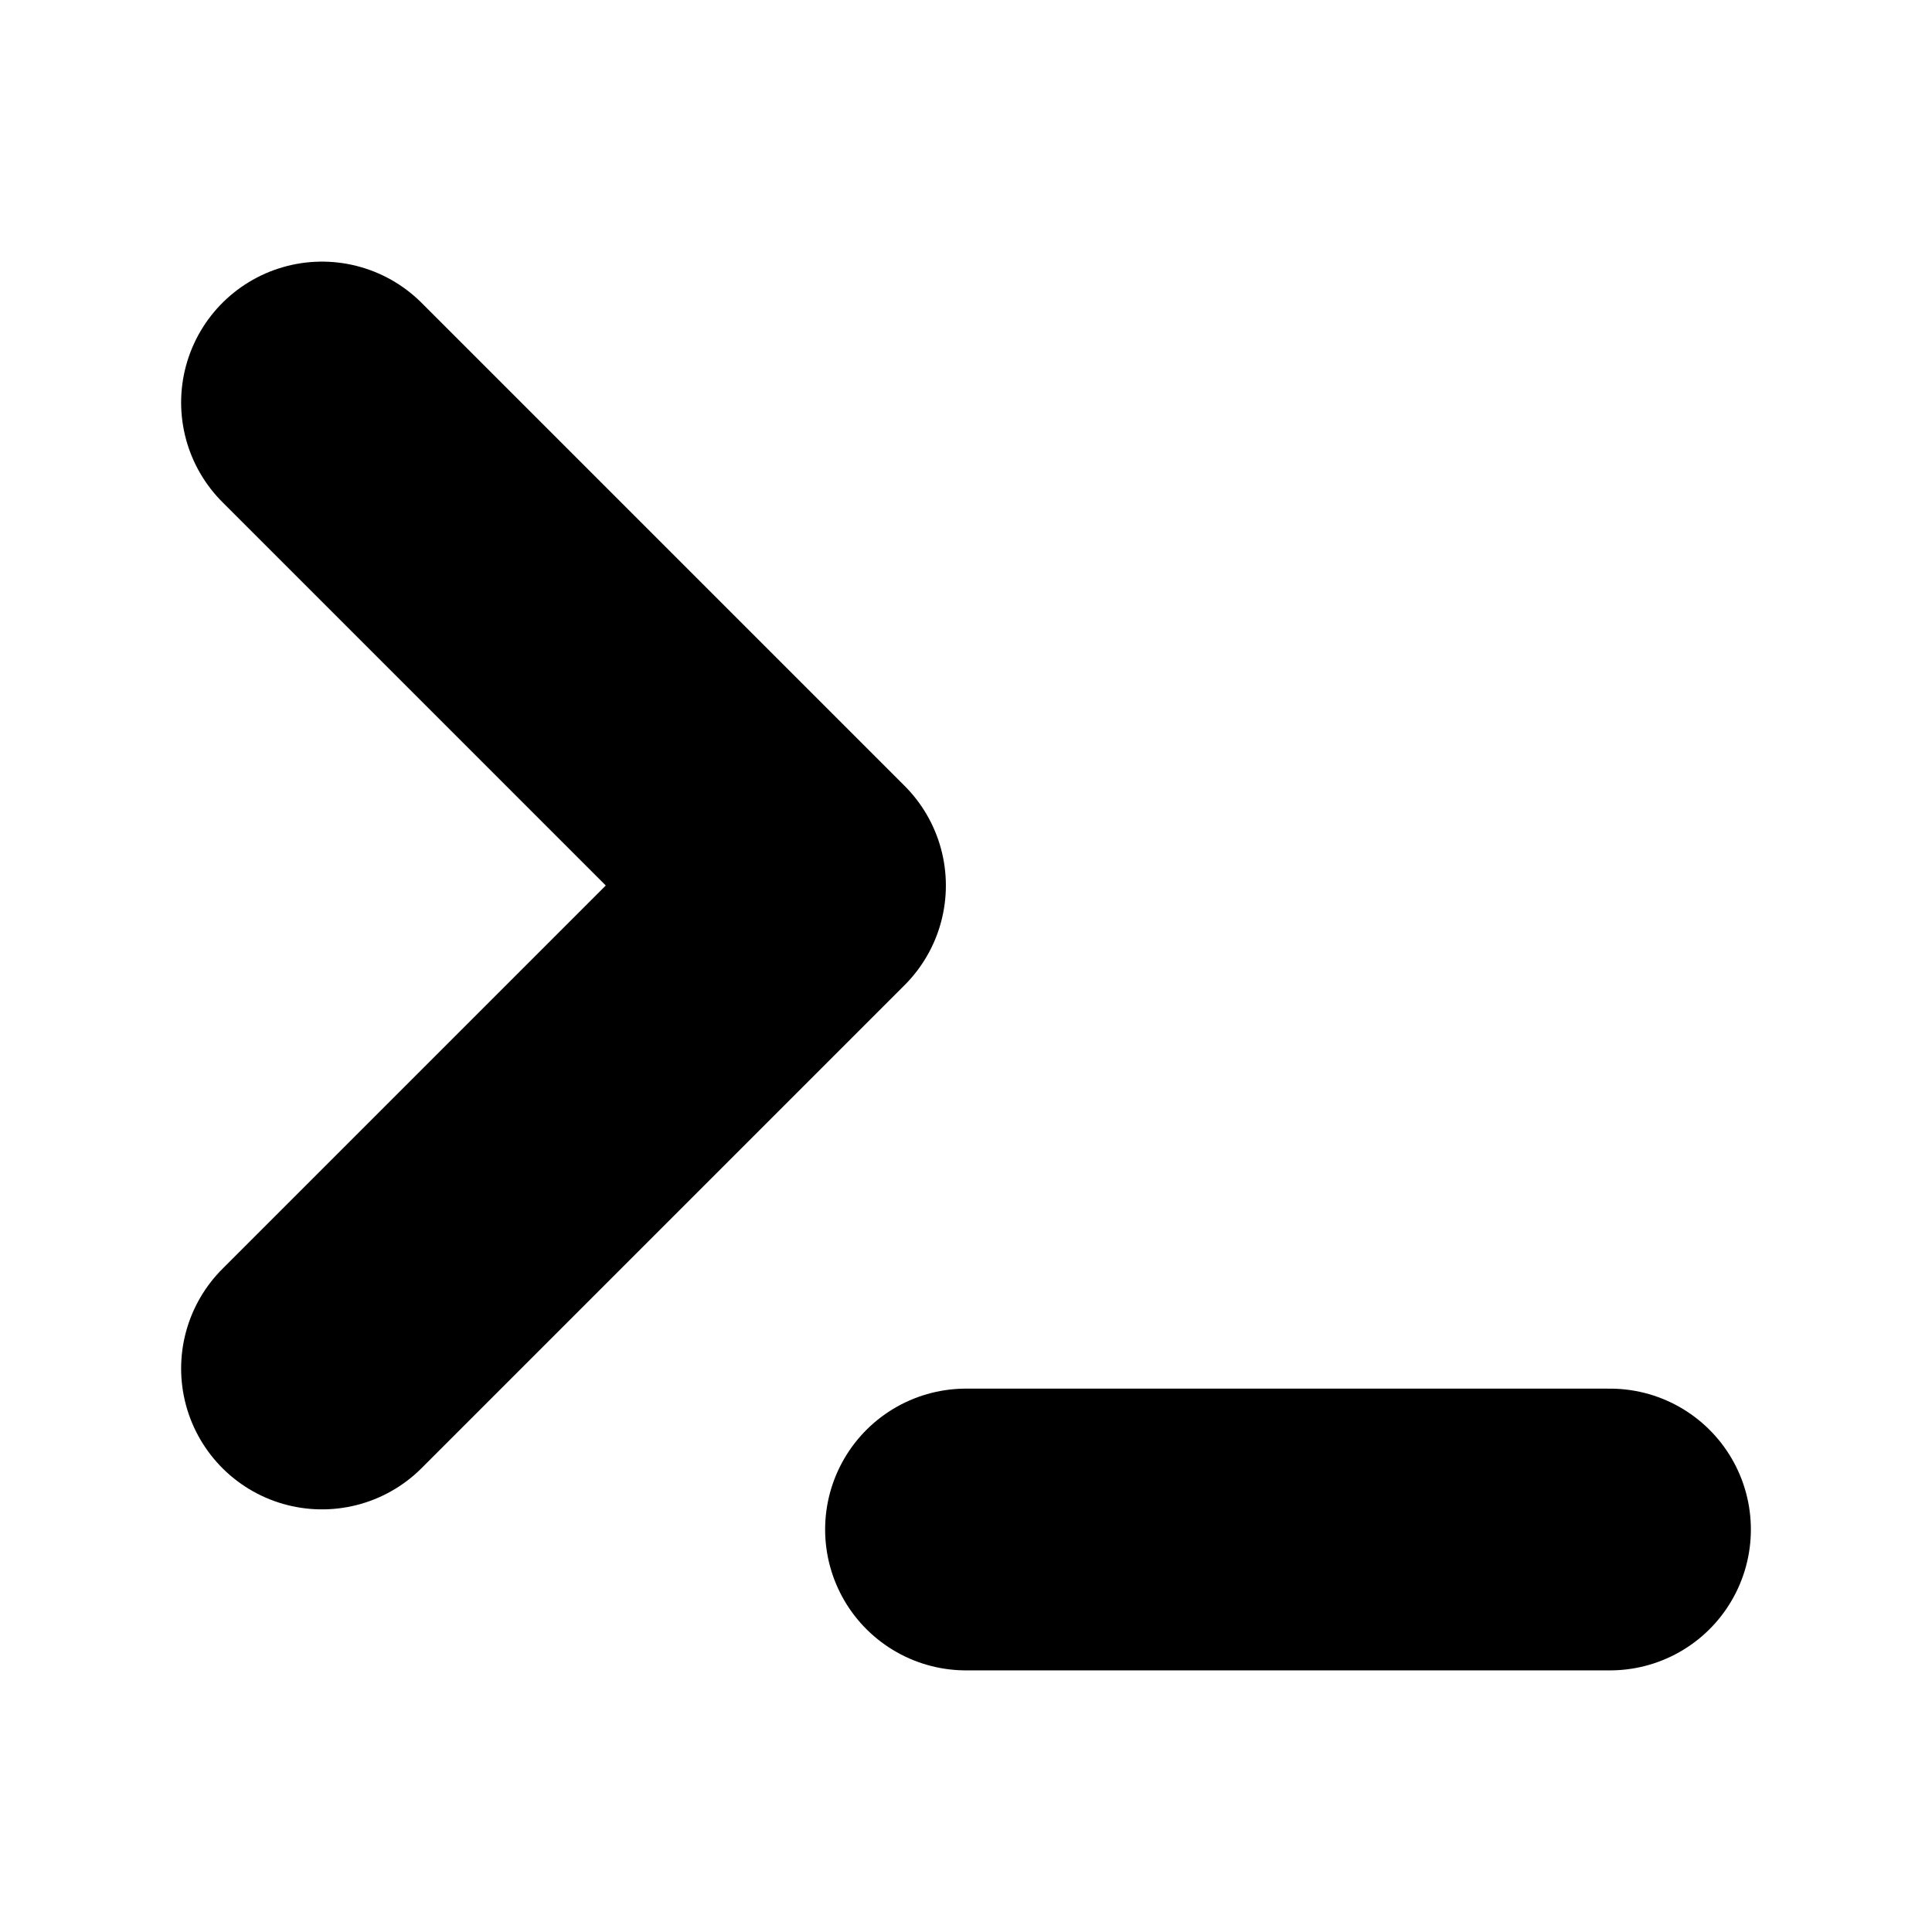 <?xml version="1.0"?>
<svg xmlns="http://www.w3.org/2000/svg" width="24" height="24" viewBox="0 0 24 24" fill="none" stroke="currentColor" stroke-width="3.500" stroke-linecap="round" stroke-linejoin="round">
  <polyline points="4 17 10 11 4 5"/>
  <line x1="12" x2="20" y1="19" y2="19"/>
</svg>
